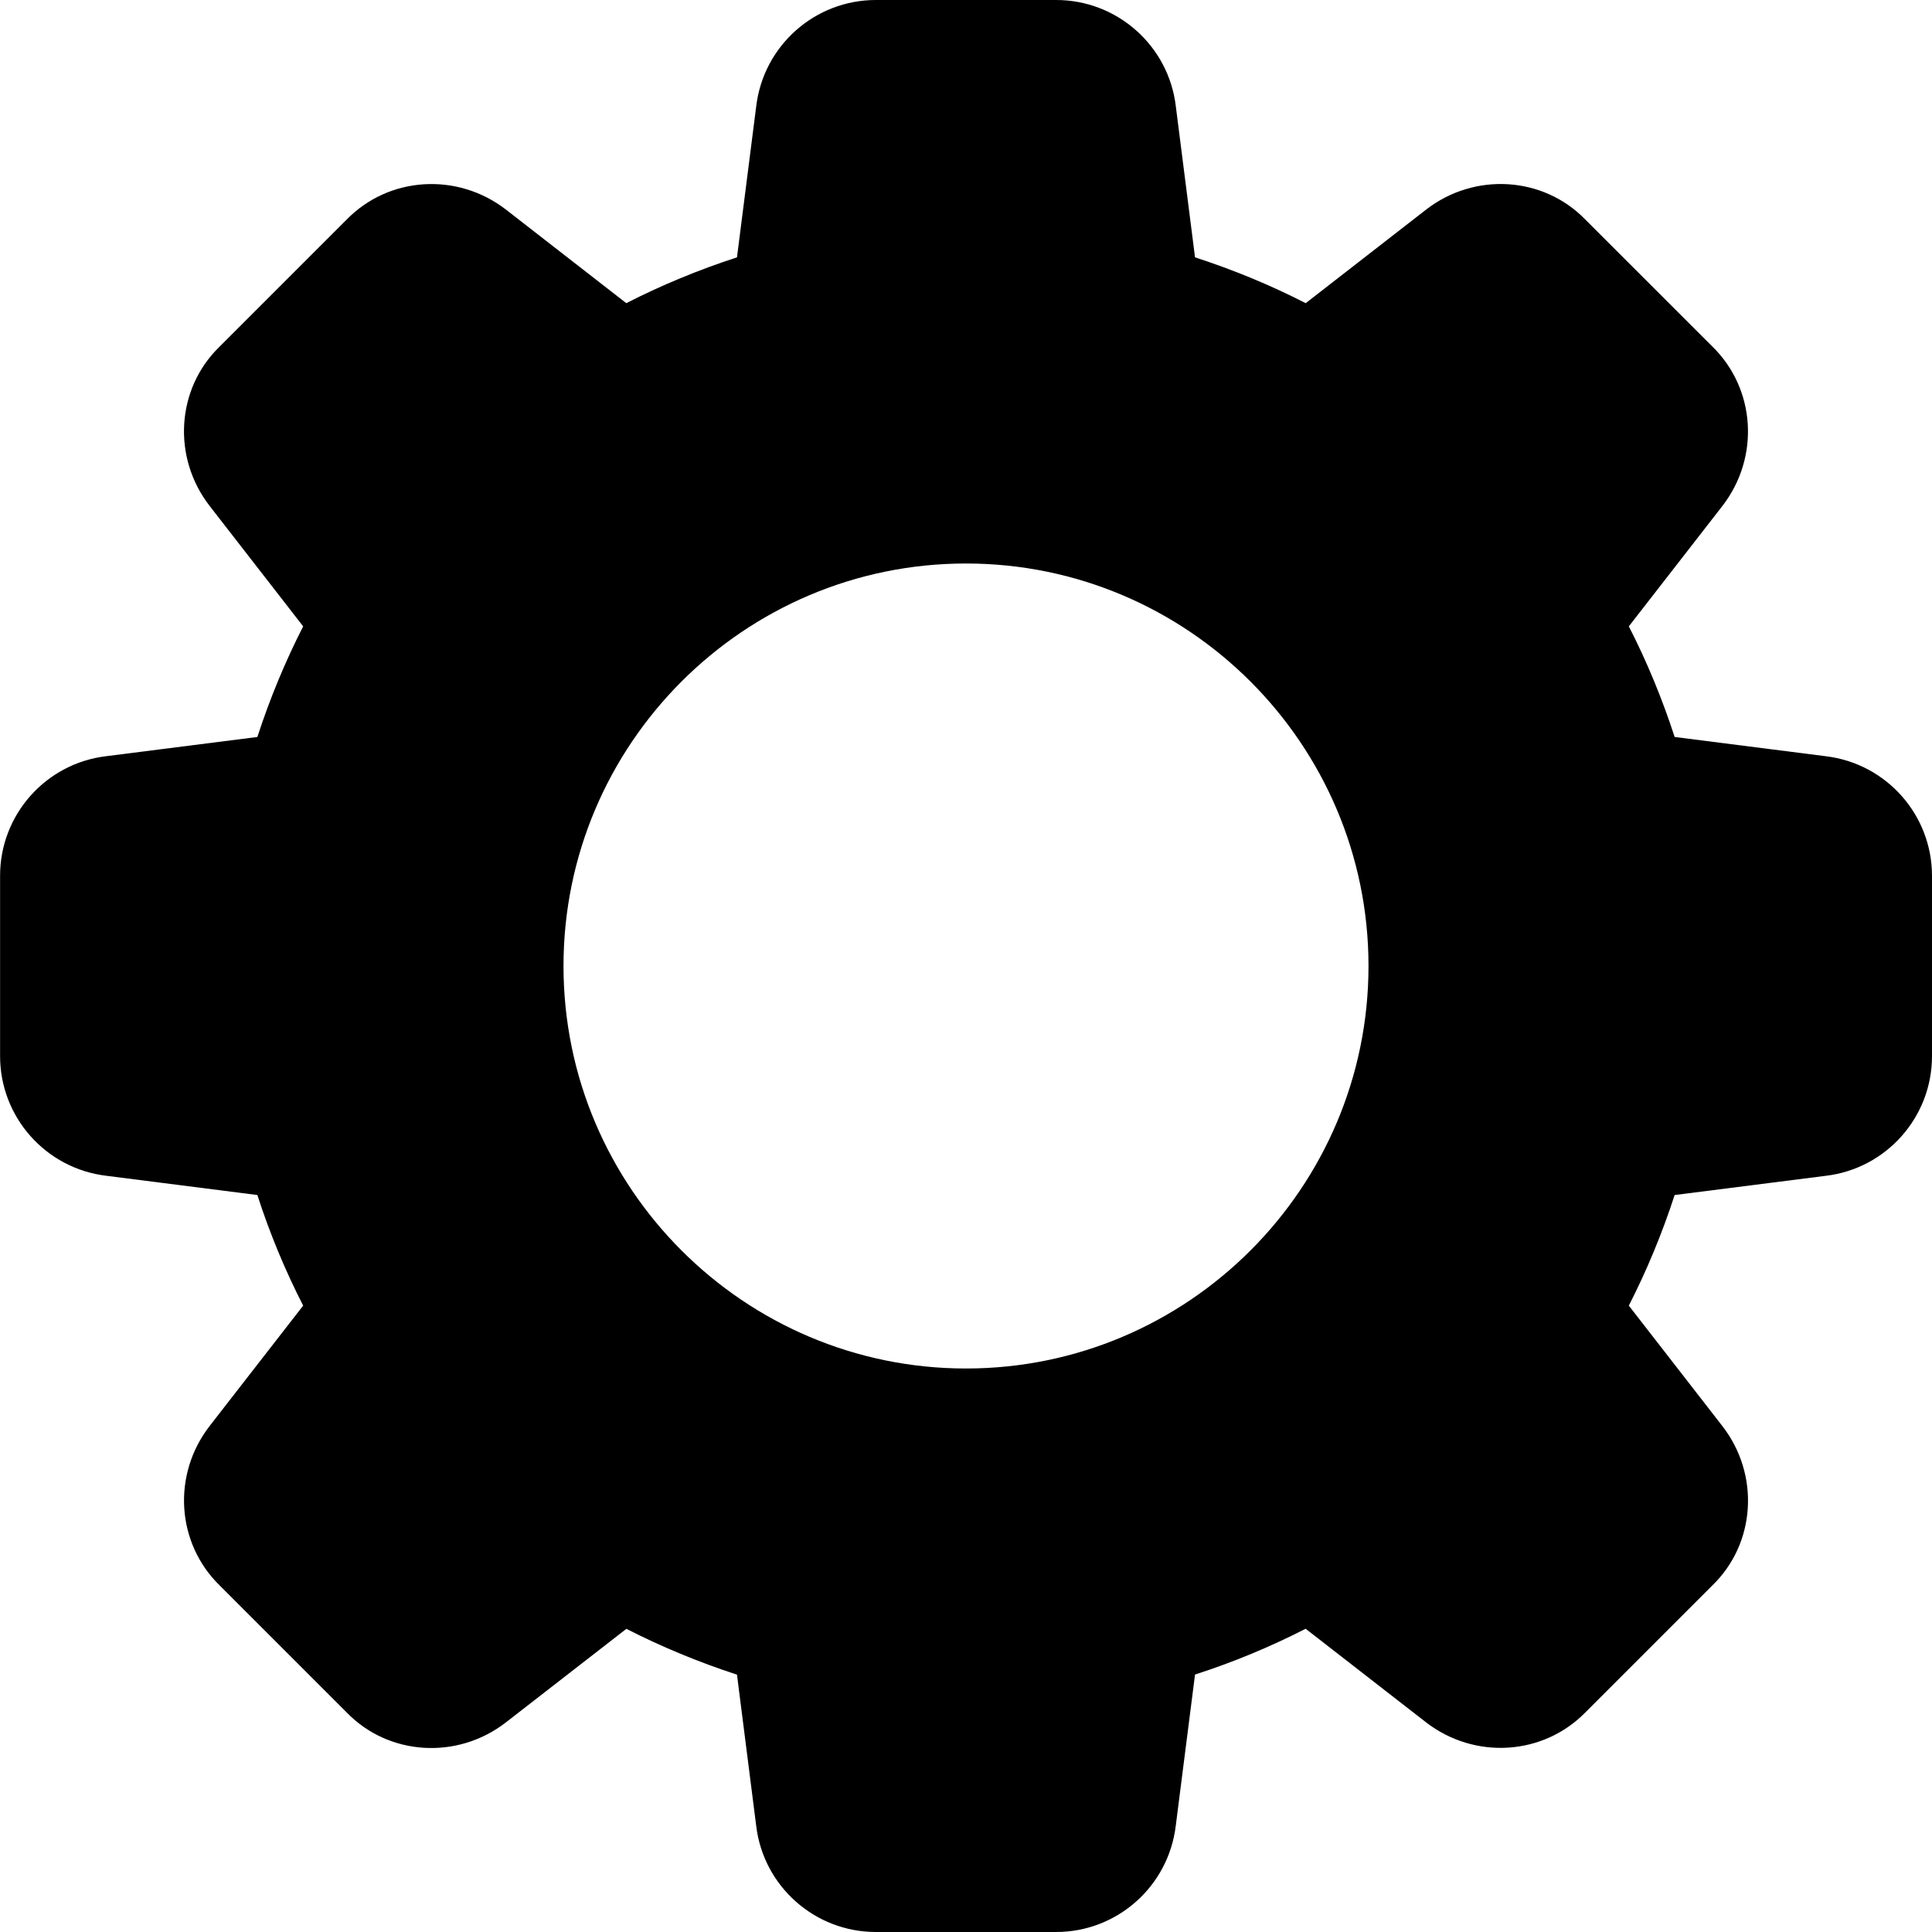 <svg width="20" height="20" viewBox="0 0 24 24" fill="none" xmlns="http://www.w3.org/2000/svg">
<g clip-path="url(#clip0_64_19305)">
<path d="M1.317 9.394L3.197 9.155C3.352 8.678 3.543 8.218 3.766 7.781L2.605 6.286C2.135 5.681 2.19 4.827 2.727 4.307L4.302 2.732C4.827 2.19 5.681 2.136 6.287 2.605L7.78 3.766C8.217 3.543 8.677 3.352 9.155 3.197L9.394 1.32C9.484 0.567 10.123 0 10.88 0H13.12C13.877 0 14.516 0.567 14.606 1.317L14.845 3.197C15.323 3.352 15.783 3.542 16.22 3.766L17.714 2.605C18.318 2.136 19.172 2.19 19.693 2.727L21.268 4.301C21.81 4.827 21.865 5.681 21.395 6.287L20.234 7.781C20.458 8.218 20.648 8.678 20.803 9.155L22.68 9.394C23.433 9.484 24 10.123 24 10.88V13.12C24 13.877 23.433 14.516 22.683 14.606L20.803 14.845C20.648 15.322 20.457 15.782 20.234 16.219L21.395 17.714C21.865 18.319 21.81 19.173 21.273 19.693L19.698 21.268C19.172 21.809 18.319 21.863 17.713 21.394L16.219 20.233C15.782 20.457 15.322 20.648 14.845 20.802L14.606 22.678C14.516 23.433 13.877 24 13.12 24H10.88C10.123 24 9.484 23.433 9.394 22.683L9.155 20.803C8.678 20.648 8.218 20.457 7.781 20.234L6.286 21.395C5.681 21.865 4.827 21.81 4.307 21.273L2.732 19.698C2.19 19.172 2.135 18.319 2.605 17.713L3.766 16.219C3.542 15.782 3.351 15.322 3.197 14.845L1.321 14.606C0.568 14.516 0.001 13.877 0.001 13.12V10.88C0 10.123 0.567 9.484 1.317 9.394ZM12 17C14.757 17 17 14.757 17 12C17 9.243 14.757 7 12 7C9.243 7 7 9.243 7 12C7 14.757 9.243 17 12 17Z" fill="currentColor"/>
</g>
<defs>
<clipPath id="clip0_64_19305">
<rect width="24" height="24" fill="white" transform="matrix(-1 0 0 1 24 0)"/>
</clipPath>
</defs>
</svg>
